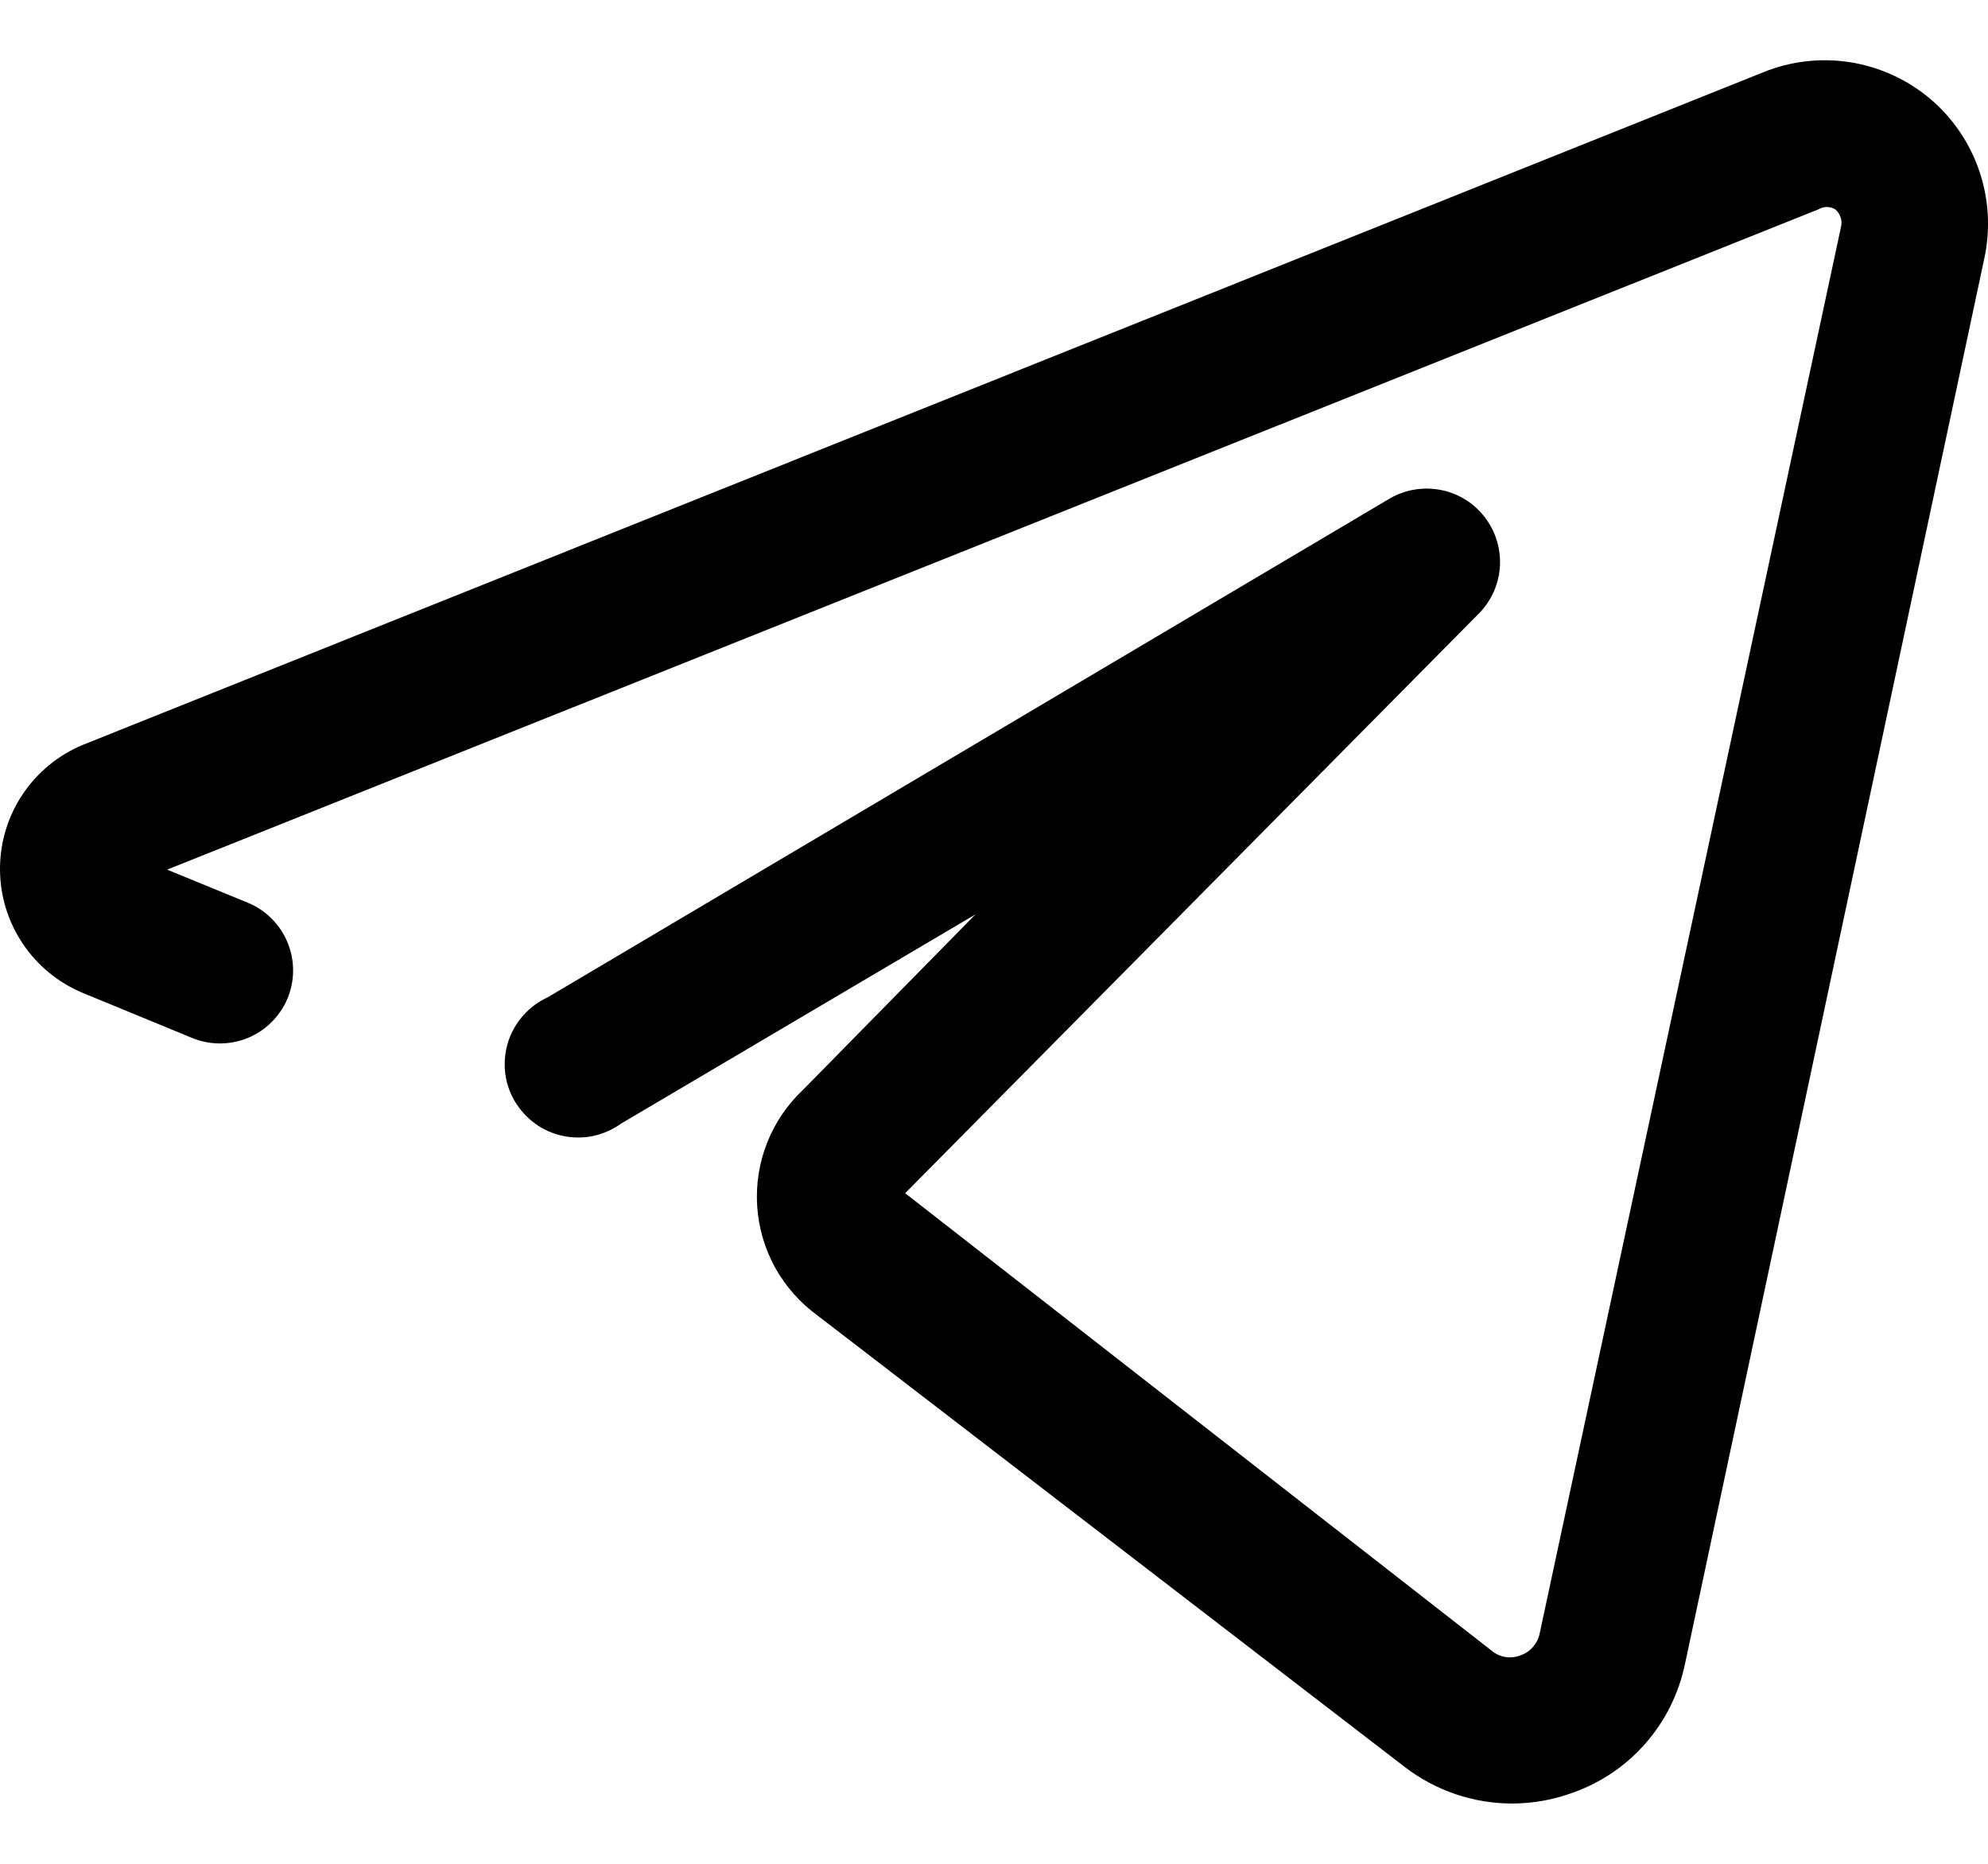 <svg width="16" height="15" viewBox="0 0 16 15" fill="none" xmlns="http://www.w3.org/2000/svg">
<g clip-path="url(#clip0_1787_2112)">
<path d="M15.533 0.794C15.35 0.64 15.128 0.539 14.892 0.501C14.656 0.464 14.414 0.491 14.193 0.581L0.666 5.995C0.469 6.077 0.3 6.216 0.182 6.393C0.063 6.571 0 6.779 0 6.993C0 7.207 0.063 7.415 0.182 7.593C0.3 7.77 0.469 7.909 0.666 7.991L1.54 8.351C1.684 8.412 1.846 8.413 1.991 8.355C2.136 8.296 2.252 8.182 2.313 8.038C2.343 7.966 2.359 7.889 2.359 7.812C2.359 7.734 2.344 7.657 2.314 7.585C2.285 7.513 2.241 7.448 2.186 7.393C2.131 7.338 2.066 7.294 1.994 7.265L1.345 6.999L14.635 1.685C14.656 1.673 14.679 1.666 14.703 1.666C14.727 1.666 14.751 1.673 14.771 1.685C14.79 1.702 14.805 1.723 14.813 1.747C14.822 1.77 14.823 1.796 14.818 1.821L12.392 13.145C12.384 13.185 12.365 13.223 12.338 13.254C12.312 13.285 12.277 13.309 12.238 13.322C12.2 13.337 12.159 13.342 12.118 13.336C12.078 13.33 12.04 13.313 12.008 13.287L7.285 9.603L11.908 4.932C12.006 4.83 12.065 4.695 12.072 4.553C12.079 4.411 12.035 4.271 11.947 4.159C11.86 4.047 11.735 3.97 11.595 3.943C11.455 3.916 11.31 3.94 11.187 4.011L4.409 8.026C4.334 8.06 4.267 8.11 4.212 8.171C4.157 8.233 4.115 8.306 4.09 8.384C4.065 8.463 4.057 8.546 4.065 8.628C4.074 8.71 4.1 8.79 4.142 8.861C4.184 8.932 4.24 8.994 4.307 9.043C4.373 9.091 4.45 9.125 4.531 9.142C4.612 9.159 4.695 9.159 4.776 9.142C4.857 9.124 4.933 9.09 5 9.042L7.851 7.359L6.464 8.77C6.337 8.889 6.238 9.035 6.174 9.197C6.11 9.359 6.083 9.533 6.094 9.707C6.105 9.881 6.155 10.05 6.239 10.203C6.324 10.355 6.441 10.487 6.582 10.589L11.305 14.22C11.554 14.412 11.859 14.515 12.173 14.515C12.341 14.514 12.506 14.484 12.663 14.426C12.889 14.345 13.09 14.208 13.247 14.027C13.404 13.846 13.512 13.628 13.561 13.393L15.97 2.081C16.021 1.847 16.007 1.603 15.93 1.376C15.853 1.15 15.716 0.948 15.533 0.794Z" fill="black"/>
</g>
<defs>
<clipPath id="clip0_1787_2112">
<rect width="16" height="14.03" fill="white" transform="translate(0 0.485)"/>
</clipPath>
</defs>
</svg>
